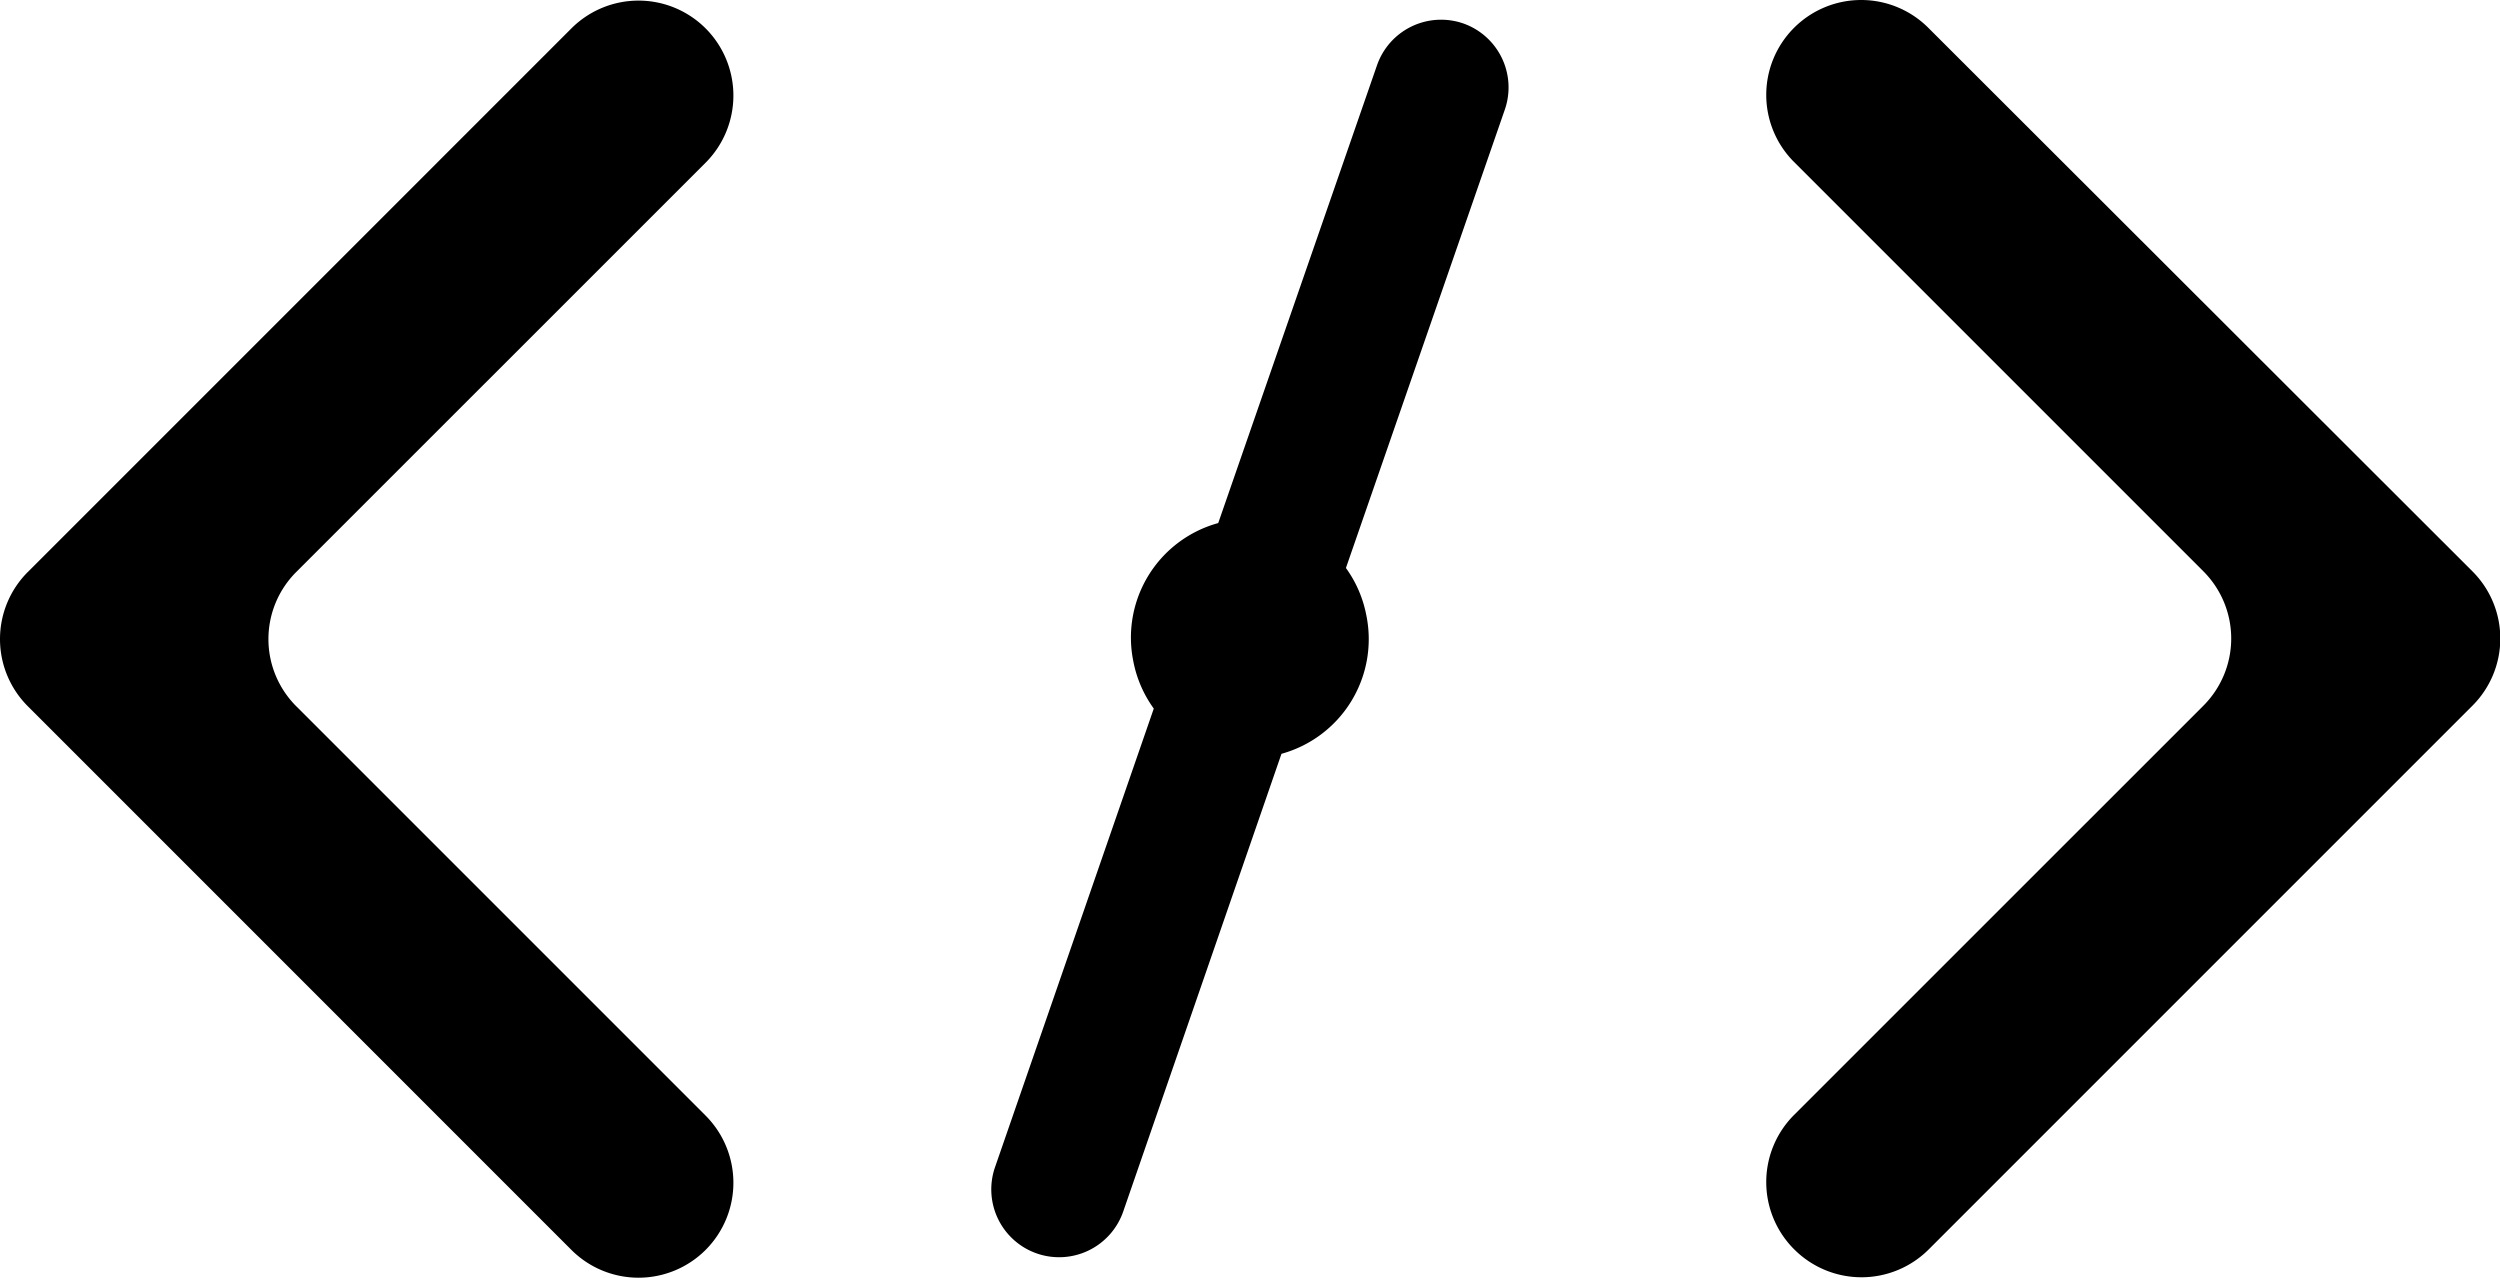 <svg id="Слой_1" data-name="Слой 1" xmlns="http://www.w3.org/2000/svg" viewBox="0 0 331.65 169.49"><path d="M93.61,3.77h0a12.61,12.61,0,0,1,0,17.81L39.3,75.88a12.59,12.59,0,0,0,0,17.81L93.61,148a12.61,12.61,0,0,1,0,17.81h0a12.59,12.59,0,0,1-17.81,0L3.69,93.69a12.59,12.59,0,0,1,0-17.81L75.8,3.77A12.59,12.59,0,0,1,93.61,3.77Z"/><path d="M238,165.72h0a12.59,12.59,0,0,1,0-17.81l54.31-54.3a12.61,12.61,0,0,0,0-17.81L238,21.49a12.58,12.58,0,0,1,0-17.8h0a12.59,12.59,0,0,1,17.81,0L328,75.8a12.59,12.59,0,0,1,0,17.81l-72.11,72.11A12.61,12.61,0,0,1,238,165.72Z"/><path d="M194.12,3.11h0a9,9,0,0,0-11.45,5.56L161.61,69.39a15.75,15.75,0,0,0-11.29,18.2l.05.26A15.77,15.77,0,0,0,153.06,94L132,154.84a9,9,0,0,0,5.56,11.45h0A9,9,0,0,0,149,160.74L170,100a15.78,15.78,0,0,0,11.29-18.21l-.05-.25a15.71,15.71,0,0,0-2.69-6.19l21.08-60.81A9,9,0,0,0,194.12,3.11Z"/></svg>